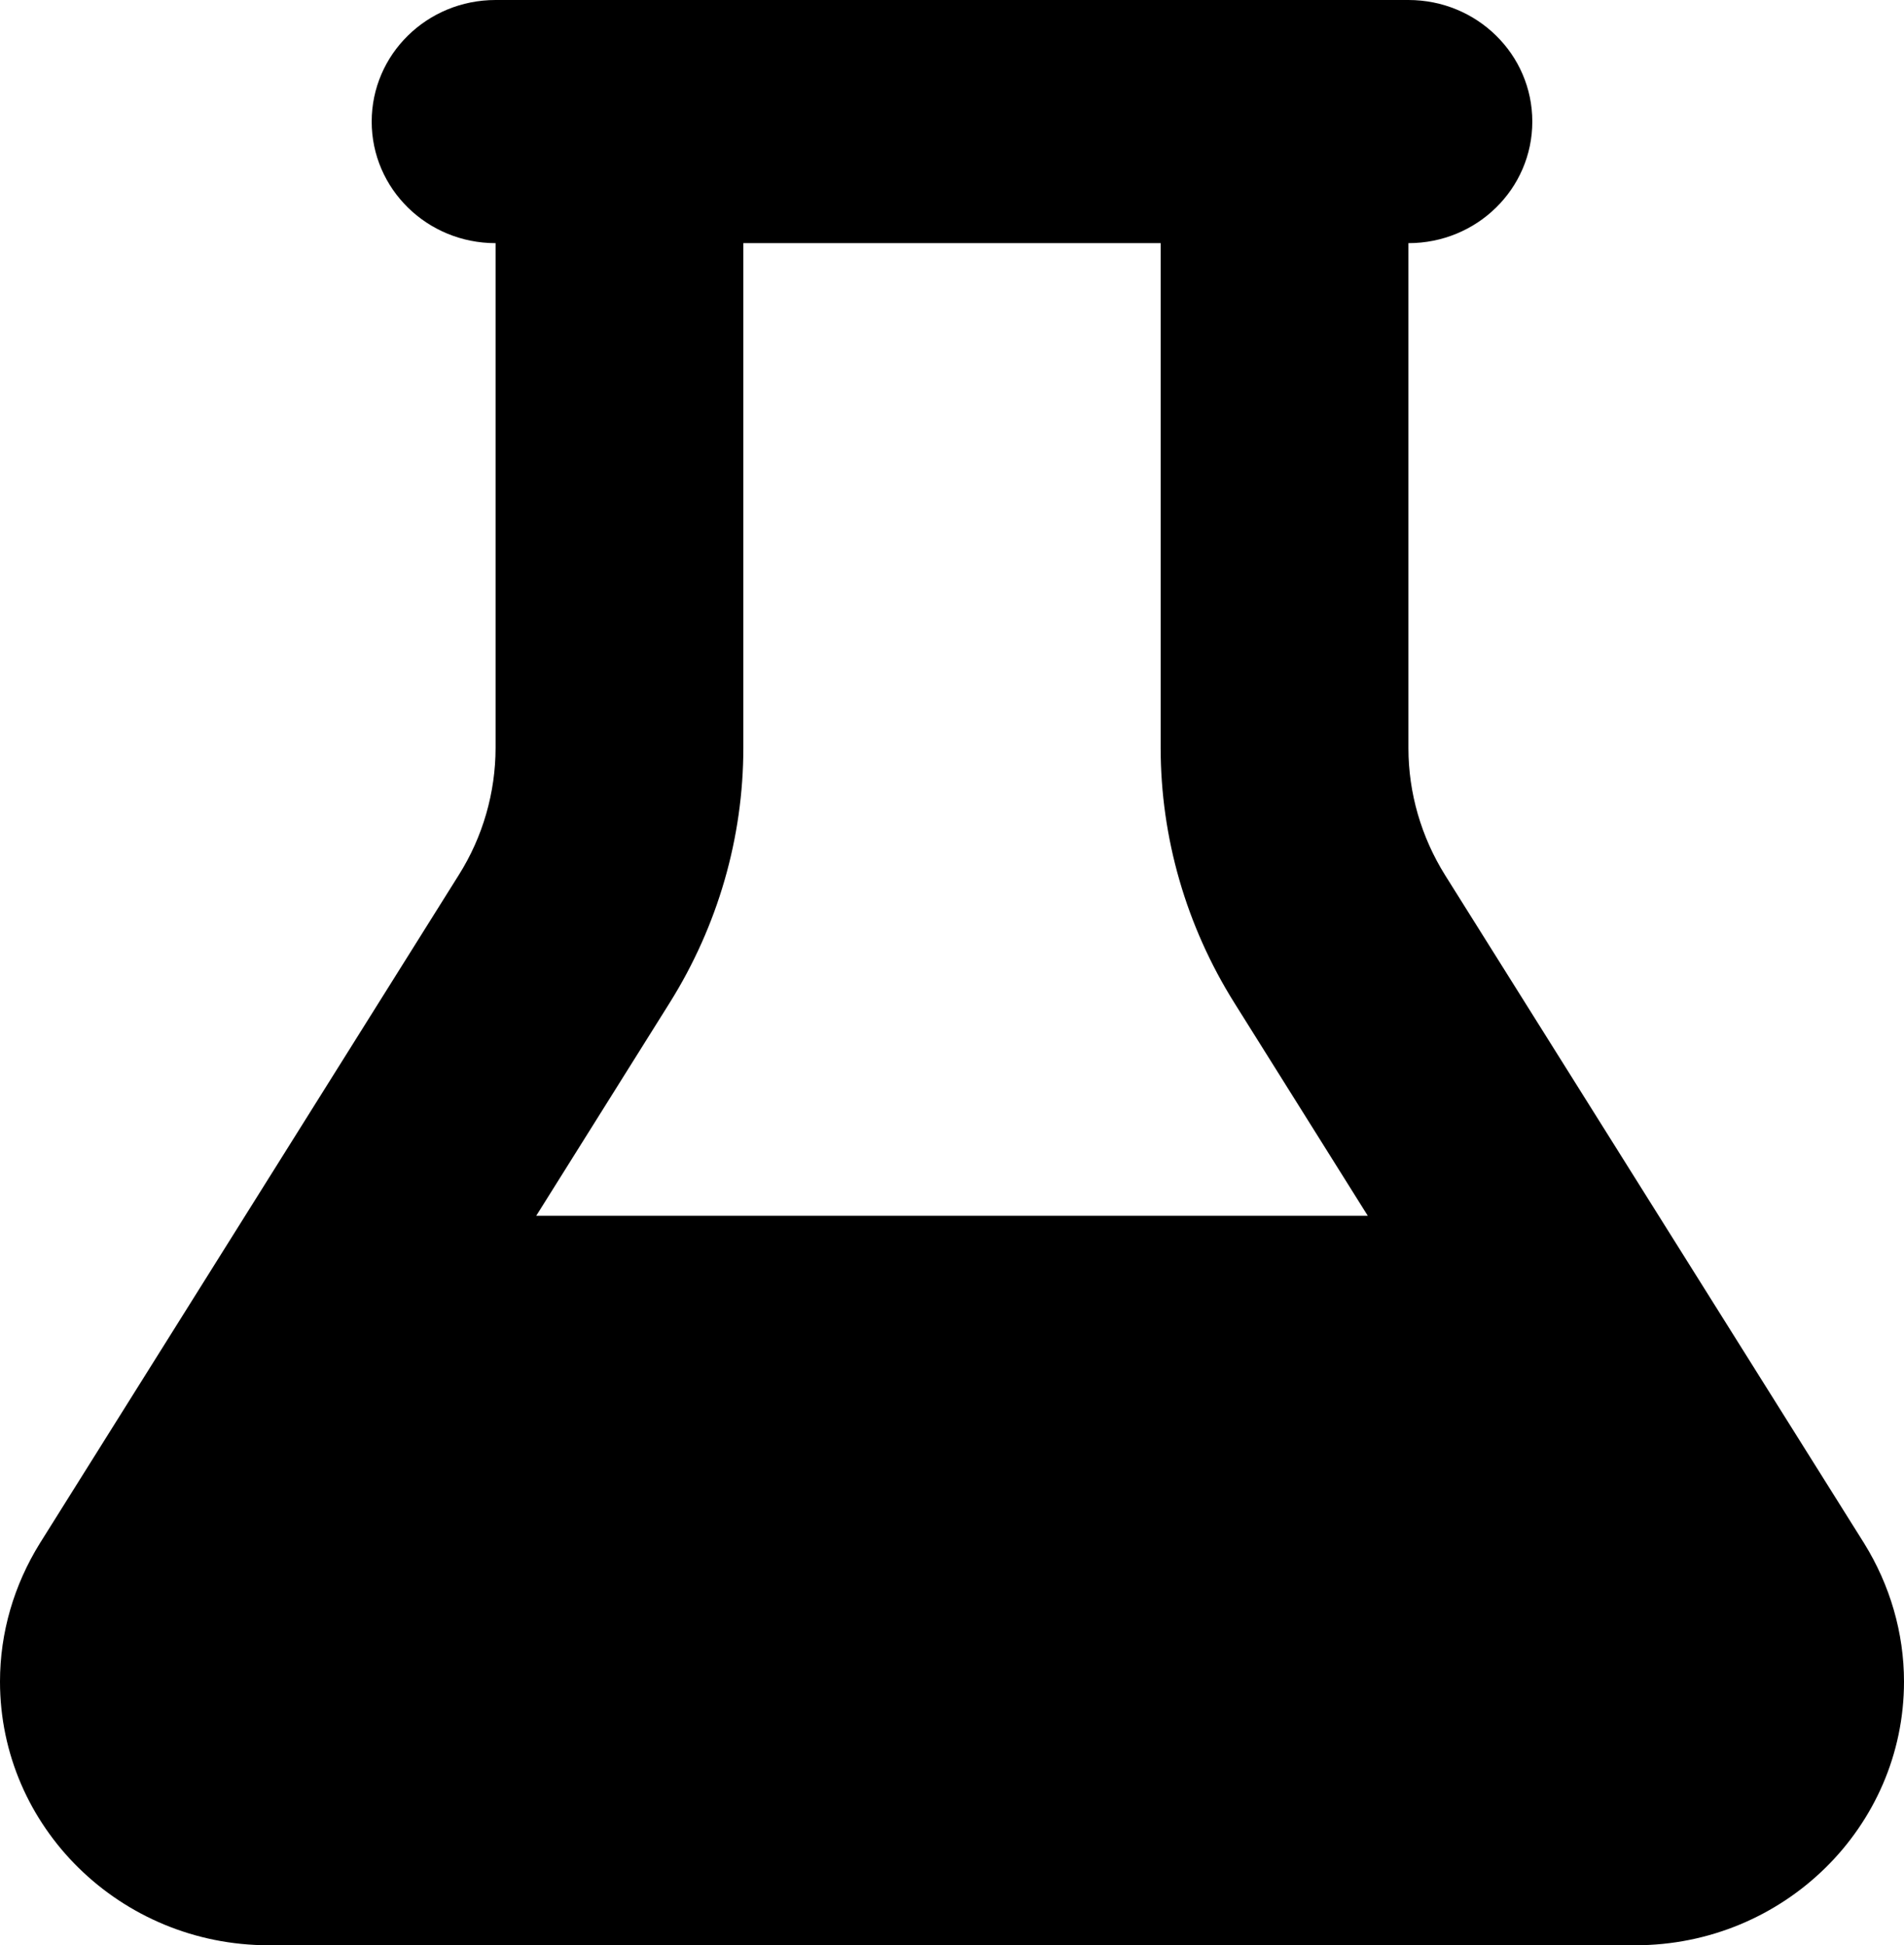 <svg viewBox="0 0 46 47" xmlns="http://www.w3.org/2000/svg"><path d="M31.034 0H14.966H11.973C10.317 0 8.98 1.313 8.98 2.938C8.98 4.562 10.317 5.875 11.973 5.875V18.066C11.973 19.149 11.664 20.223 11.084 21.141L0.963 37.288C0.337 38.298 0 39.445 0 40.629C0 44.145 2.909 47 6.492 47H39.508C43.091 47 46 44.145 46 40.629C46 39.454 45.663 38.298 45.037 37.288L34.916 21.15C34.336 20.223 34.027 19.158 34.027 18.075V5.875C35.683 5.875 37.02 4.562 37.02 2.938C37.02 1.313 35.683 0 34.027 0H31.034ZM17.959 18.066V5.875H28.041V18.066C28.041 20.241 28.658 22.371 29.818 24.225L33.045 29.375H12.955L16.182 24.225C17.342 22.371 17.959 20.241 17.959 18.066Z"/></svg>